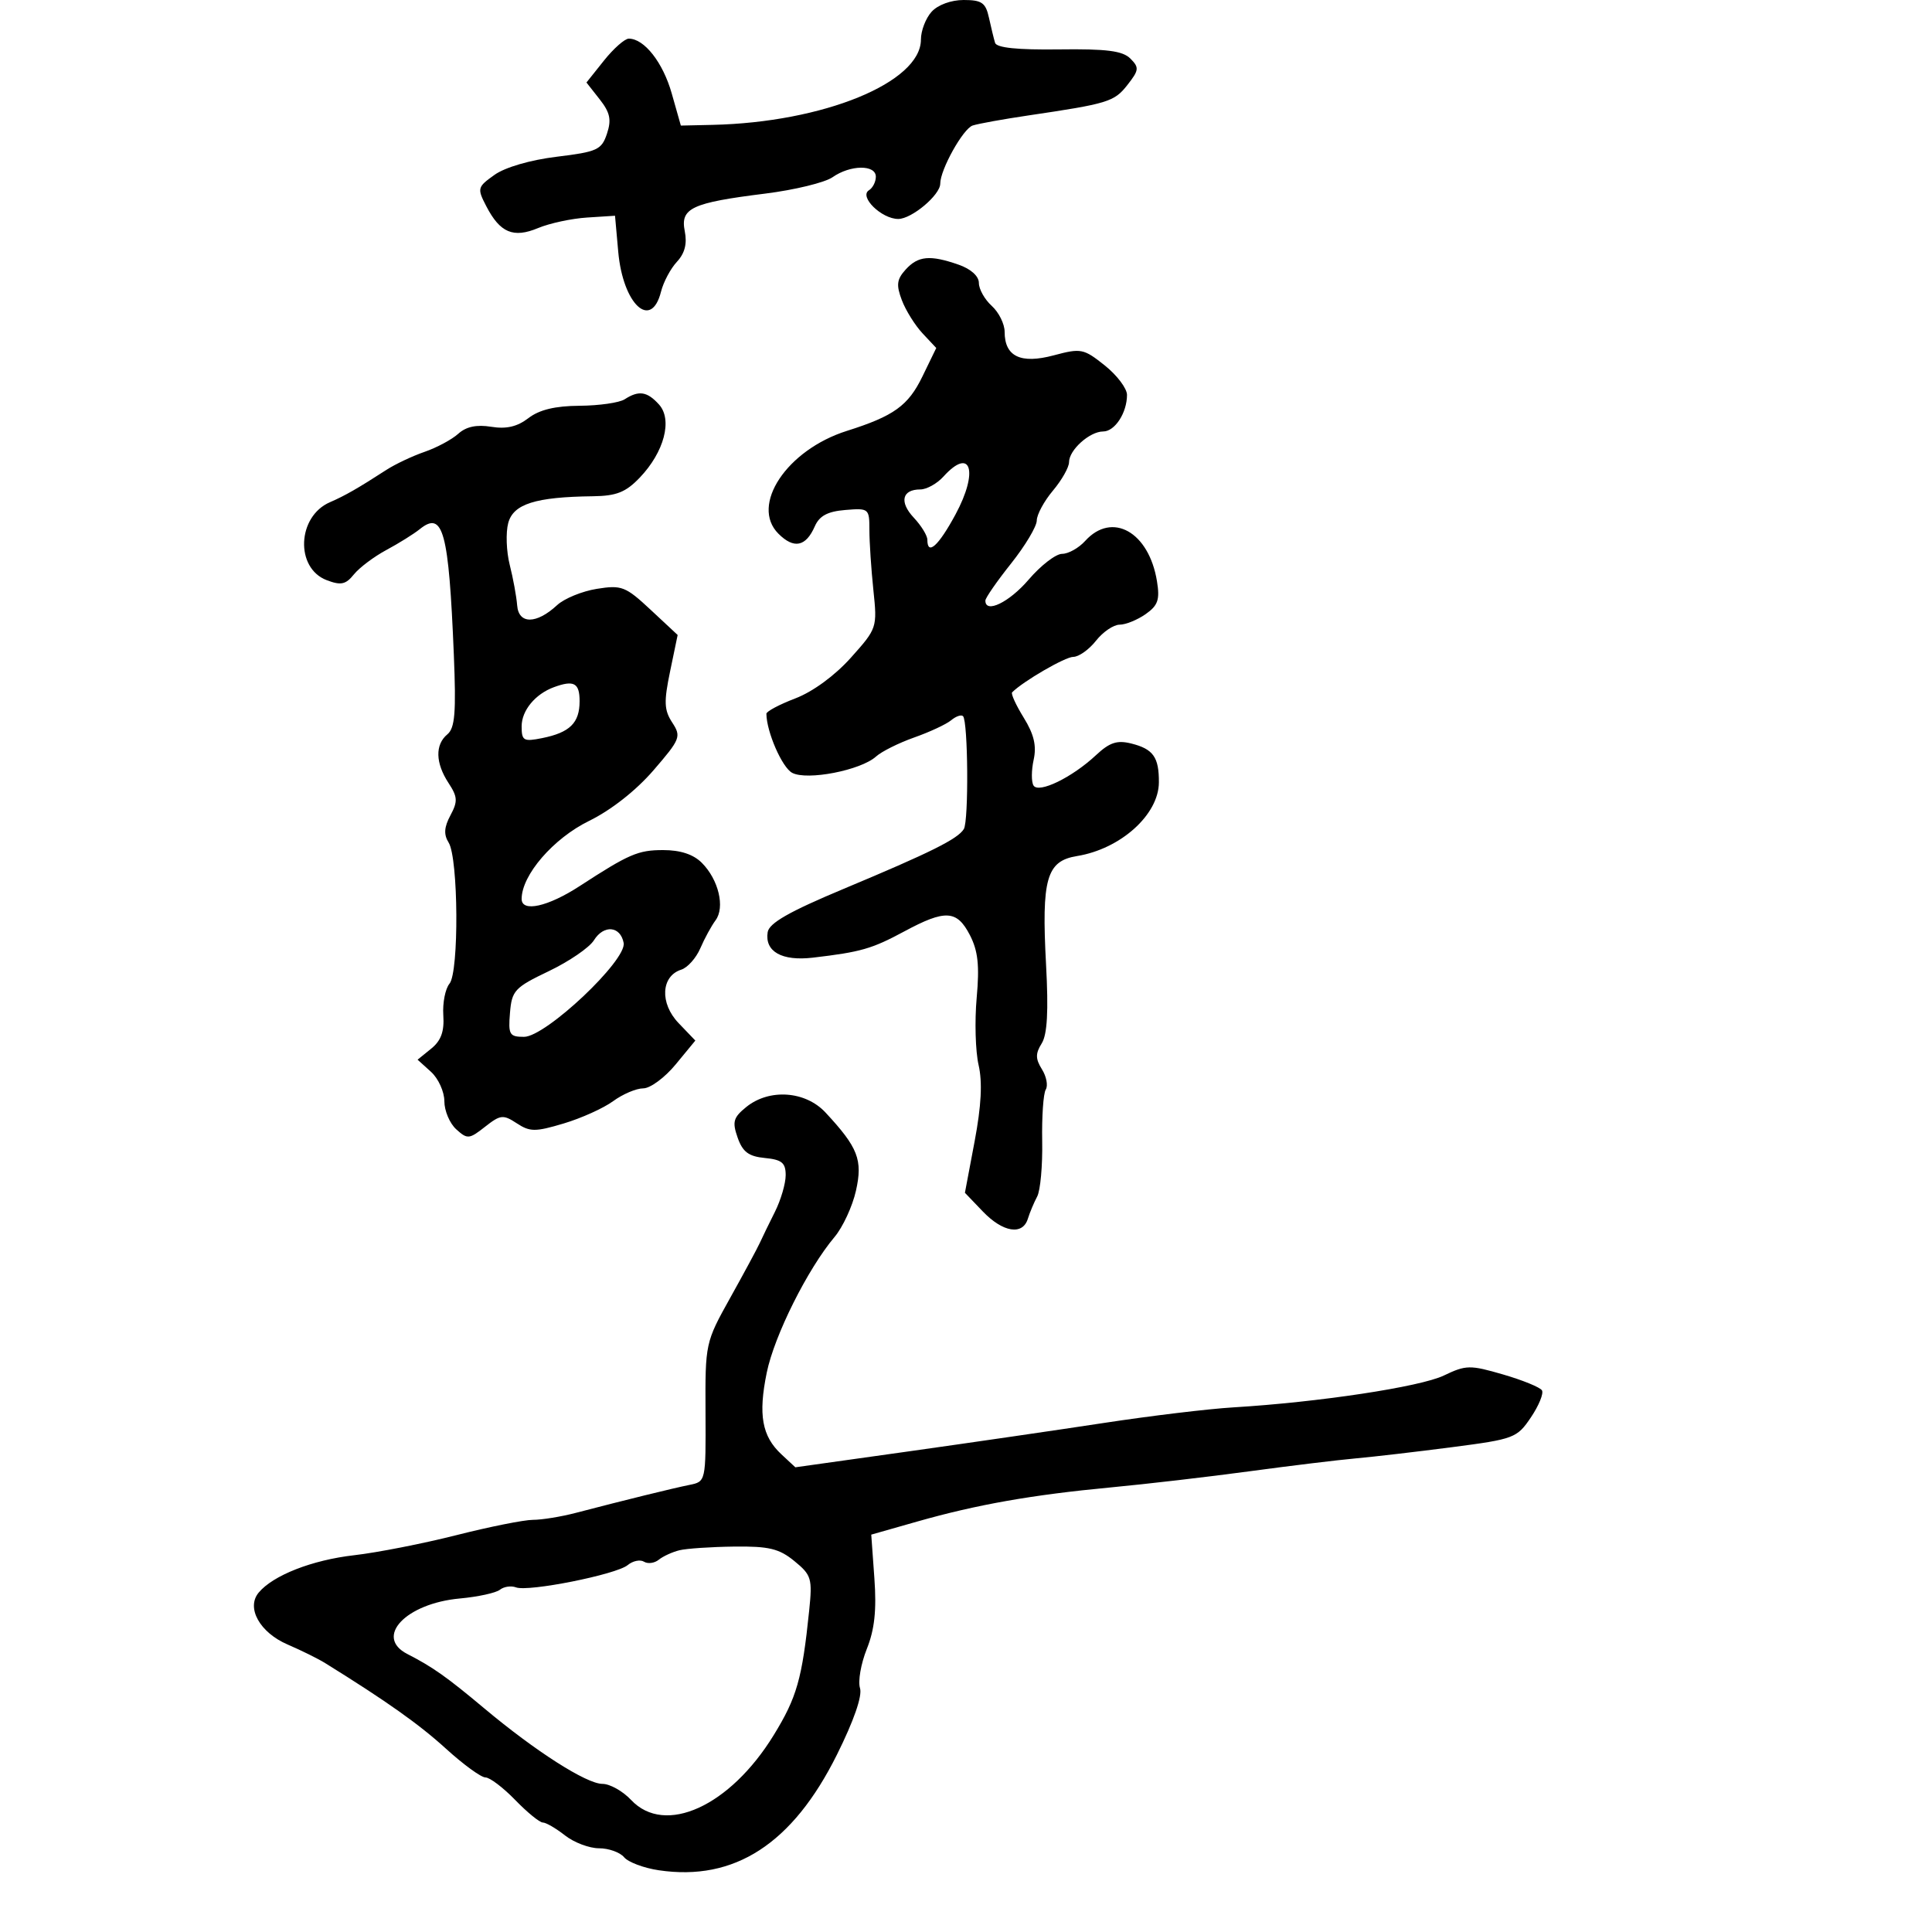 <svg xmlns="http://www.w3.org/2000/svg" width="300" height="300" viewBox="0 0 300 300" version="1.1">
  <defs/>
  <path d="M115.881,171.895 C119.452,169.004 125.062,169.394 128.183,172.75 C133.245,178.192 133.989,180.106 132.911,184.902 C132.367,187.324 130.872,190.552 129.589,192.076 C125.407,197.047 120.242,207.378 119.061,213.137 C117.718,219.687 118.314,223.015 121.335,225.826 L123.5,227.841 L141,225.384 C150.625,224.032 164.35,222.033 171.5,220.942 C178.65,219.85 187.65,218.768 191.5,218.537 C204.746,217.74 220.507,215.357 224.194,213.593 C227.644,211.942 228.25,211.931 233.393,213.426 C236.421,214.306 239.139,215.415 239.432,215.89 C239.726,216.366 238.956,218.254 237.721,220.086 C235.558,223.296 235.107,223.466 225.488,224.715 C219.994,225.429 213.25,226.214 210.5,226.46 C207.75,226.706 200.325,227.608 194,228.464 C187.675,229.319 178,230.444 172.5,230.963 C160.242,232.119 151.703,233.625 142.394,236.274 L135.288,238.296 L135.775,245.093 C136.128,250.033 135.806,253.027 134.596,256.051 C133.681,258.338 133.206,261.074 133.541,262.129 C133.923,263.334 132.593,267.174 129.961,272.463 C123.066,286.316 114.045,292.165 102.282,290.411 C99.962,290.066 97.545,289.156 96.91,288.391 C96.275,287.626 94.521,287 93.012,287 C91.504,287 89.126,286.1 87.727,285 C86.329,283.9 84.781,283 84.288,283 C83.796,283 81.866,281.425 80,279.5 C78.134,277.575 76.056,276 75.381,276 C74.707,276 71.953,273.996 69.261,271.547 C65.079,267.741 60.061,264.184 50.5,258.251 C49.4,257.568 46.777,256.27 44.672,255.365 C40.346,253.507 38.199,249.67 40.162,247.305 C42.393,244.617 48.458,242.241 55,241.494 C58.575,241.086 65.72,239.683 70.878,238.376 C76.036,237.069 81.384,236 82.762,236 C84.14,236 87.12,235.516 89.384,234.925 C96.902,232.96 104.468,231.098 107.052,230.577 C109.602,230.062 109.603,230.054 109.552,219.281 C109.5,208.571 109.526,208.454 113.401,201.5 C115.547,197.65 117.608,193.825 117.982,193 C118.356,192.175 119.413,190.001 120.331,188.169 C121.249,186.337 122,183.778 122,182.482 C122,180.559 121.407,180.069 118.768,179.813 C116.247,179.569 115.317,178.872 114.538,176.645 C113.68,174.192 113.869,173.524 115.881,171.895 Z M140.627,41.86 C142.56,39.724 144.415,39.552 148.851,41.098 C150.763,41.764 152,42.882 152,43.943 C152,44.904 152.9,46.505 154,47.5 C155.1,48.495 156,50.31 156,51.533 C156,55.36 158.49,56.551 163.621,55.179 C167.859,54.046 168.264,54.126 171.544,56.742 C173.445,58.259 175,60.317 175,61.316 C175,64.106 173.113,67 171.294,67 C169.198,67 166,69.876 166,71.761 C166,72.558 164.875,74.548 163.5,76.182 C162.125,77.816 160.995,79.906 160.989,80.827 C160.984,81.747 159.188,84.75 157,87.5 C154.812,90.25 153.016,92.838 153.011,93.25 C152.981,95.337 156.705,93.537 159.732,90 C161.615,87.8 163.951,86 164.923,86 C165.895,86 167.505,85.1 168.5,84 C172.686,79.375 178.41,82.587 179.655,90.261 C180.12,93.126 179.811,94.019 177.887,95.367 C176.604,96.265 174.788,97 173.85,97 C172.912,97 171.26,98.125 170.179,99.5 C169.097,100.875 167.509,102 166.65,102 C165.399,102 158.891,105.775 157.162,107.505 C156.947,107.719 157.759,109.492 158.966,111.445 C160.559,114.022 160.981,115.811 160.506,117.973 C160.146,119.611 160.136,121.411 160.483,121.972 C161.276,123.255 166.473,120.732 170.185,117.261 C172.303,115.281 173.462,114.899 175.675,115.455 C179.079,116.309 179.975,117.575 179.951,121.5 C179.921,126.509 174.004,131.827 167.234,132.927 C162.496,133.697 161.713,136.443 162.431,149.776 C162.822,157.04 162.623,160.631 161.752,162.026 C160.771,163.597 160.779,164.417 161.793,166.041 C162.494,167.163 162.761,168.578 162.386,169.185 C162.011,169.792 161.761,173.394 161.831,177.191 C161.901,180.987 161.551,184.86 161.052,185.797 C160.554,186.733 159.902,188.287 159.604,189.25 C158.795,191.867 155.724,191.366 152.603,188.107 L149.832,185.215 L151.338,177.229 C152.378,171.714 152.569,168.045 151.954,165.371 C151.465,163.242 151.332,158.549 151.658,154.943 C152.113,149.914 151.866,147.642 150.6,145.193 C148.585,141.297 146.785,141.199 140.399,144.638 C135.383,147.34 133.669,147.831 126.226,148.704 C121.409,149.269 118.734,147.764 119.202,144.753 C119.421,143.34 122.542,141.559 131,138.021 C144.537,132.359 148.706,130.285 149.663,128.736 C150.436,127.486 150.325,111.992 149.538,111.205 C149.269,110.935 148.436,111.223 147.688,111.844 C146.94,112.465 144.364,113.666 141.963,114.513 C139.563,115.36 136.895,116.69 136.033,117.47 C133.661,119.616 125.314,121.238 123.003,120.002 C121.437,119.164 119.029,113.639 119.006,110.833 C119.003,110.466 121.027,109.391 123.504,108.445 C126.218,107.409 129.642,104.899 132.122,102.129 C136.193,97.58 136.23,97.471 135.618,91.619 C135.278,88.367 135,84.17 135,82.293 C135,78.96 134.912,78.887 131.25,79.19 C128.504,79.417 127.238,80.098 126.521,81.731 C125.13,84.902 123.277,85.277 120.873,82.873 C116.455,78.455 122.178,69.857 131.5,66.909 C138.8,64.601 141.026,63 143.225,58.474 L145.382,54.035 L143.257,51.768 C142.089,50.52 140.64,48.2 140.038,46.61 C139.143,44.247 139.25,43.381 140.627,41.86 Z M97,62 C99.195,60.581 100.49,60.778 102.329,62.811 C104.464,65.171 103.137,70.204 99.333,74.175 C97.162,76.44 95.722,77.011 92.063,77.058 C83.134,77.17 79.71,78.254 78.917,81.217 C78.519,82.706 78.624,85.628 79.151,87.712 C79.678,89.795 80.197,92.625 80.304,94 C80.536,96.958 83.296,96.942 86.511,93.963 C87.617,92.939 90.392,91.801 92.677,91.436 C96.53,90.819 97.137,91.055 101.029,94.686 L105.225,98.6 L104.053,104.244 C103.069,108.984 103.122,110.259 104.384,112.195 C105.808,114.38 105.655,114.768 101.462,119.623 C98.757,122.756 94.875,125.805 91.47,127.471 C85.922,130.185 81,135.882 81,139.589 C81,141.701 85.079,140.798 90,137.597 C97.666,132.611 99.08,132 102.965,132 C105.649,132 107.661,132.661 108.975,133.975 C111.579,136.579 112.609,140.885 111.111,142.905 C110.46,143.782 109.395,145.739 108.744,147.252 C108.092,148.766 106.76,150.259 105.782,150.569 C102.639,151.567 102.425,155.79 105.361,158.855 L107.971,161.579 L104.913,165.29 C103.231,167.33 100.969,169 99.887,169 C98.804,169 96.7,169.893 95.21,170.985 C93.719,172.077 90.262,173.638 87.527,174.454 C83.109,175.773 82.297,175.769 80.243,174.424 C78.127,173.037 77.709,173.084 75.311,174.97 C72.855,176.902 72.576,176.926 70.846,175.36 C69.831,174.442 69,172.48 69,171 C69,169.52 68.064,167.463 66.921,166.428 L64.842,164.547 L66.956,162.834 C68.489,161.593 69.007,160.167 68.837,157.652 C68.709,155.744 69.141,153.536 69.797,152.745 C71.29,150.946 71.182,133.264 69.663,130.832 C68.883,129.583 68.958,128.446 69.943,126.607 C71.103,124.44 71.061,123.742 69.645,121.581 C67.609,118.473 67.541,115.626 69.465,114.029 C70.645,113.05 70.841,110.644 70.471,101.657 C69.684,82.486 68.806,79.248 65.187,82.163 C64.259,82.911 61.925,84.367 60,85.4 C58.075,86.433 55.805,88.139 54.955,89.192 C53.683,90.77 52.939,90.927 50.733,90.089 C45.803,88.214 46.138,80.186 51.238,77.982 C53.555,76.981 55.604,75.807 60,72.962 C61.375,72.073 64.046,70.811 65.935,70.16 C67.824,69.508 70.177,68.245 71.162,67.353 C72.387,66.245 74.007,65.902 76.278,66.27 C78.628,66.652 80.318,66.258 82.051,64.927 C83.746,63.624 86.193,63.033 90,63.007 C93.025,62.986 96.175,62.533 97,62 Z M105.5,240.724 C104.4,240.994 102.957,241.656 102.294,242.194 C101.63,242.732 100.598,242.87 100,242.5 C99.402,242.13 98.262,242.368 97.466,243.028 C95.706,244.489 82.043,247.214 80.123,246.487 C79.366,246.2 78.241,246.366 77.623,246.856 C77.005,247.346 74.206,247.956 71.402,248.212 C63.013,248.977 58.087,254.186 63.25,256.832 C67.196,258.855 69.366,260.388 75.197,265.273 C83.162,271.945 91.074,277 93.553,277 C94.707,277 96.708,278.125 98,279.5 C103.251,285.09 113.34,280.501 120.142,269.428 C123.733,263.581 124.553,260.707 125.645,250.117 C126.163,245.1 126.007,244.577 123.35,242.403 C120.983,240.467 119.399,240.085 114,240.152 C110.425,240.196 106.6,240.453 105.5,240.724 Z M144.655,1.829 C145.626,0.755 147.684,0 149.636,0 C152.452,0 153.054,0.422 153.564,2.75 C153.896,4.263 154.323,6.017 154.513,6.649 C154.746,7.421 157.99,7.756 164.416,7.671 C171.835,7.573 174.32,7.891 175.522,9.093 C176.919,10.491 176.873,10.891 175.05,13.21 C173.005,15.81 172.075,16.094 159.604,17.938 C155.812,18.499 151.96,19.195 151.044,19.486 C149.559,19.957 146,26.333 146,28.522 C146,30.276 141.568,34 139.481,34 C136.883,34 133.341,30.525 134.935,29.54 C135.521,29.178 136,28.234 136,27.441 C136,25.54 132.042,25.582 129.285,27.513 C128.097,28.345 123.384,29.493 118.812,30.063 C107.396,31.487 105.614,32.321 106.33,35.899 C106.719,37.844 106.336,39.336 105.111,40.65 C104.129,41.705 103.019,43.789 102.644,45.283 C101.12,51.355 96.73,47.267 96,39.096 L95.5,33.5 L91.147,33.78 C88.752,33.934 85.338,34.668 83.56,35.411 C79.709,37.02 77.646,36.149 75.507,32.013 C74.074,29.243 74.126,29.046 76.787,27.152 C78.439,25.976 82.344,24.839 86.449,24.339 C92.749,23.572 93.416,23.266 94.249,20.76 C94.971,18.589 94.735,17.478 93.112,15.416 L91.065,12.812 L93.782,9.406 C95.277,7.533 97.013,6 97.639,6 C100.042,6 102.943,9.7 104.304,14.5 L105.722,19.5 L110.611,19.391 C127.843,19.008 143,12.807 143,6.142 C143,4.775 143.745,2.835 144.655,1.829 Z M92.223,146.007 C91.52,147.137 88.37,149.292 85.223,150.798 C79.918,153.335 79.477,153.808 79.19,157.267 C78.907,160.662 79.105,161 81.371,161 C84.74,161 97.358,149.1 96.841,146.411 C96.333,143.776 93.751,143.551 92.223,146.007 Z M146.5,74 C145.505,75.1 143.886,76 142.904,76 C140.062,76 139.612,77.958 141.895,80.388 C143.053,81.621 144,83.162 144,83.814 C144,86.336 145.721,84.789 148.368,79.888 C151.996,73.17 150.765,69.288 146.5,74 Z M86,106.709 C83.108,107.773 81,110.332 81,112.78 C81,115.018 81.296,115.191 84.155,114.619 C88.482,113.754 90,112.262 90,108.878 C90,106.042 89.117,105.563 86,106.709 Z"/>
</svg>


